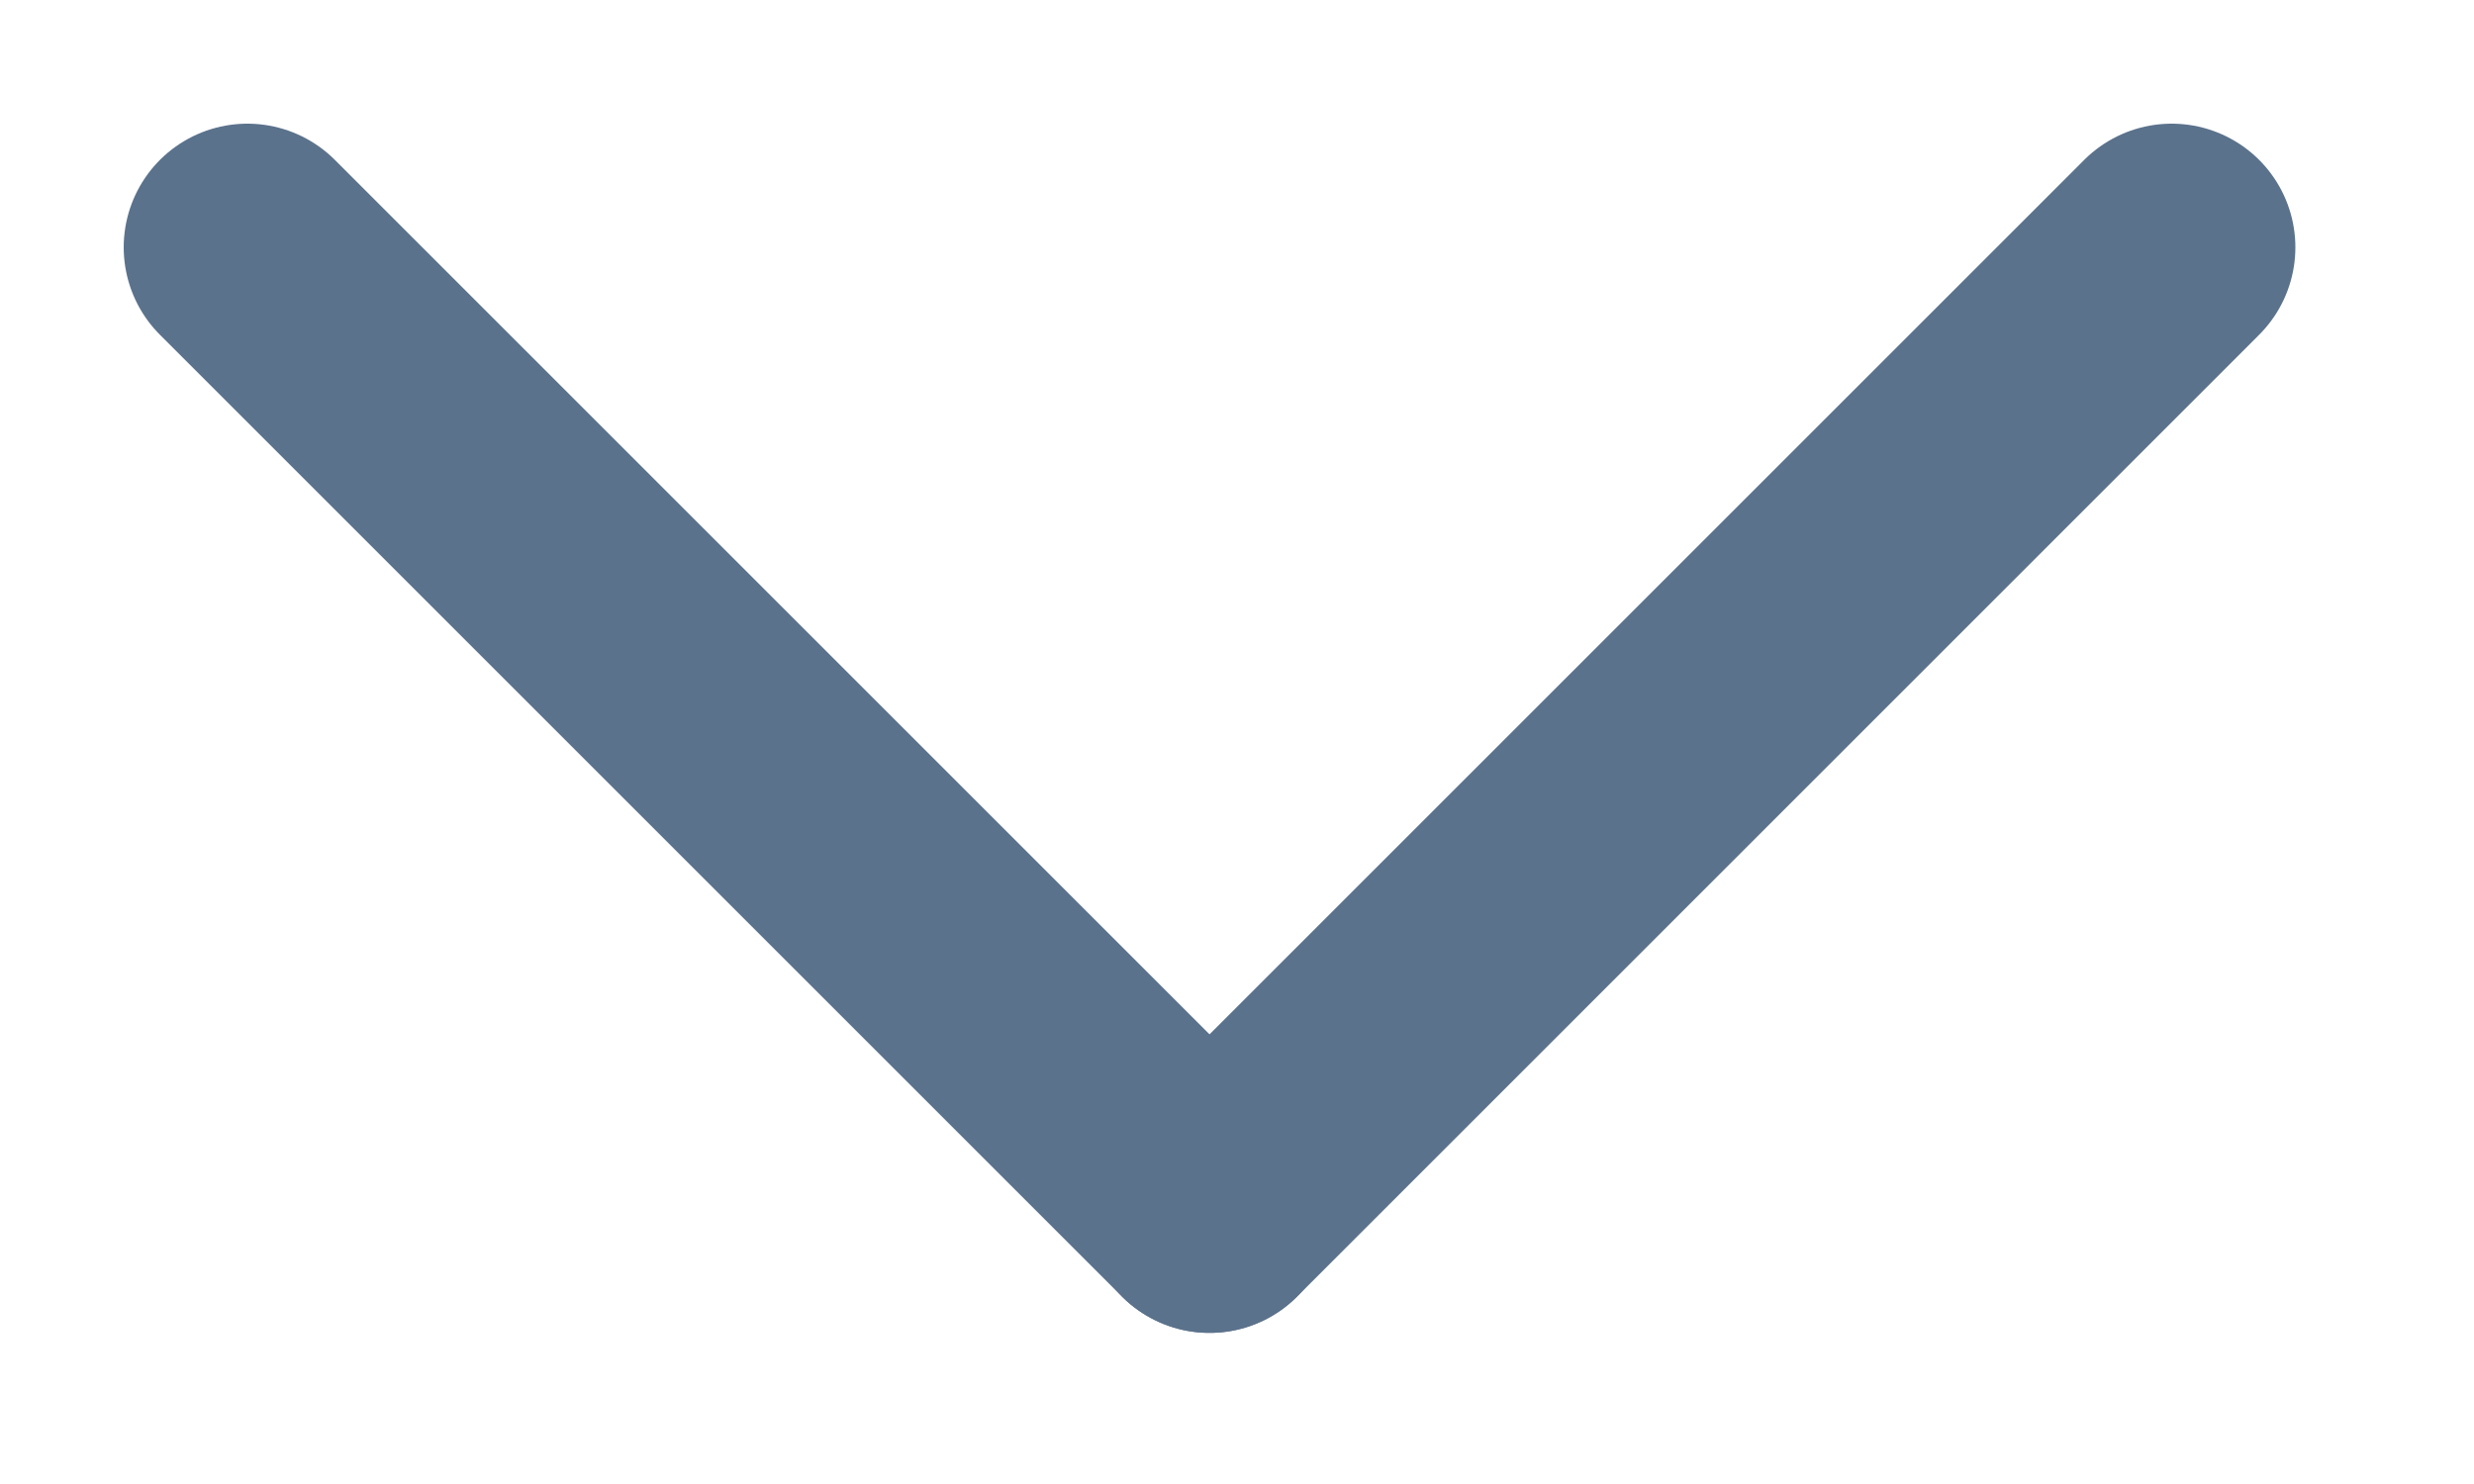 <svg width="10" height="6" viewBox="0 0 10 6" fill="none" xmlns="http://www.w3.org/2000/svg">
<path d="M8.778 1L4.889 4.889" stroke="#5B728C" stroke-linecap="round" stroke-linejoin="round"/>
<path d="M4.889 4.889L1 1" stroke="#5B728C" stroke-linecap="round" stroke-linejoin="round"/>
</svg>
